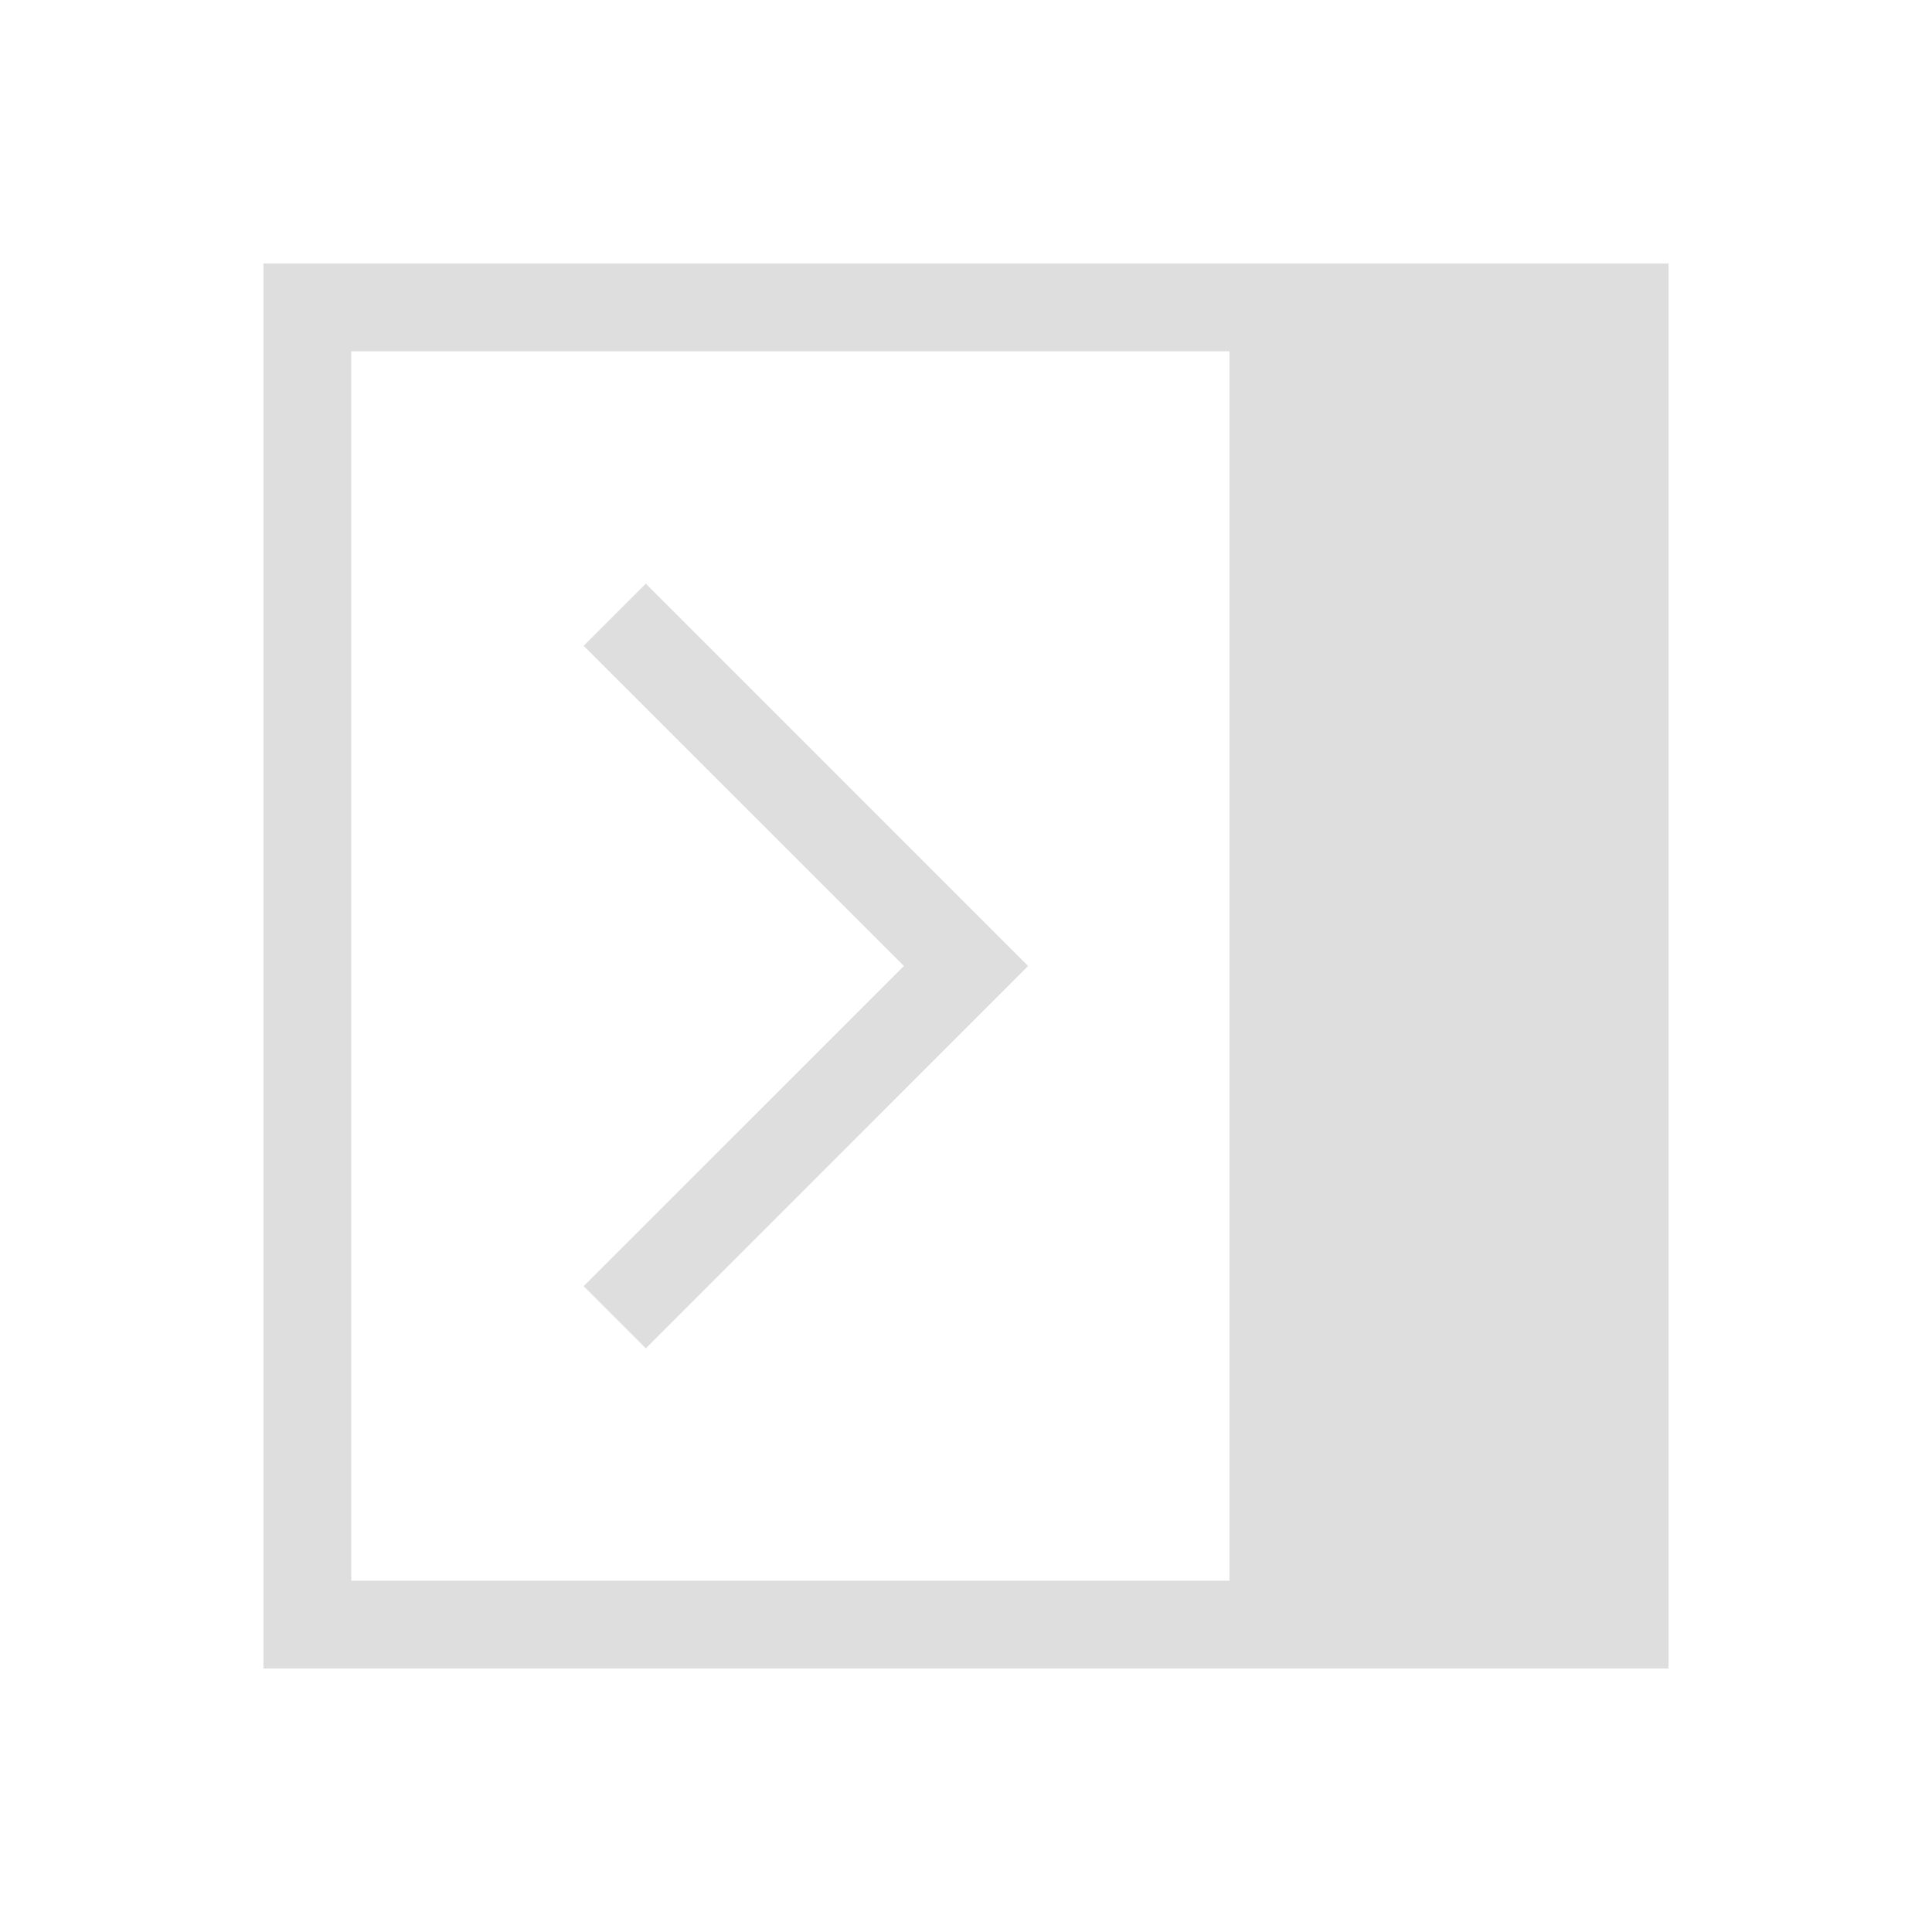 <svg xmlns="http://www.w3.org/2000/svg" viewBox="0 0 22 22"><g fill="currentColor" style="color:#dedede"><path d="M19 3v16H3V3zm-5 1H4v14h10z"/><path d="M7.354 6.646 11.707 11l-4.353 4.354-.708-.708L10.293 11 6.646 7.354z"/></g></svg>